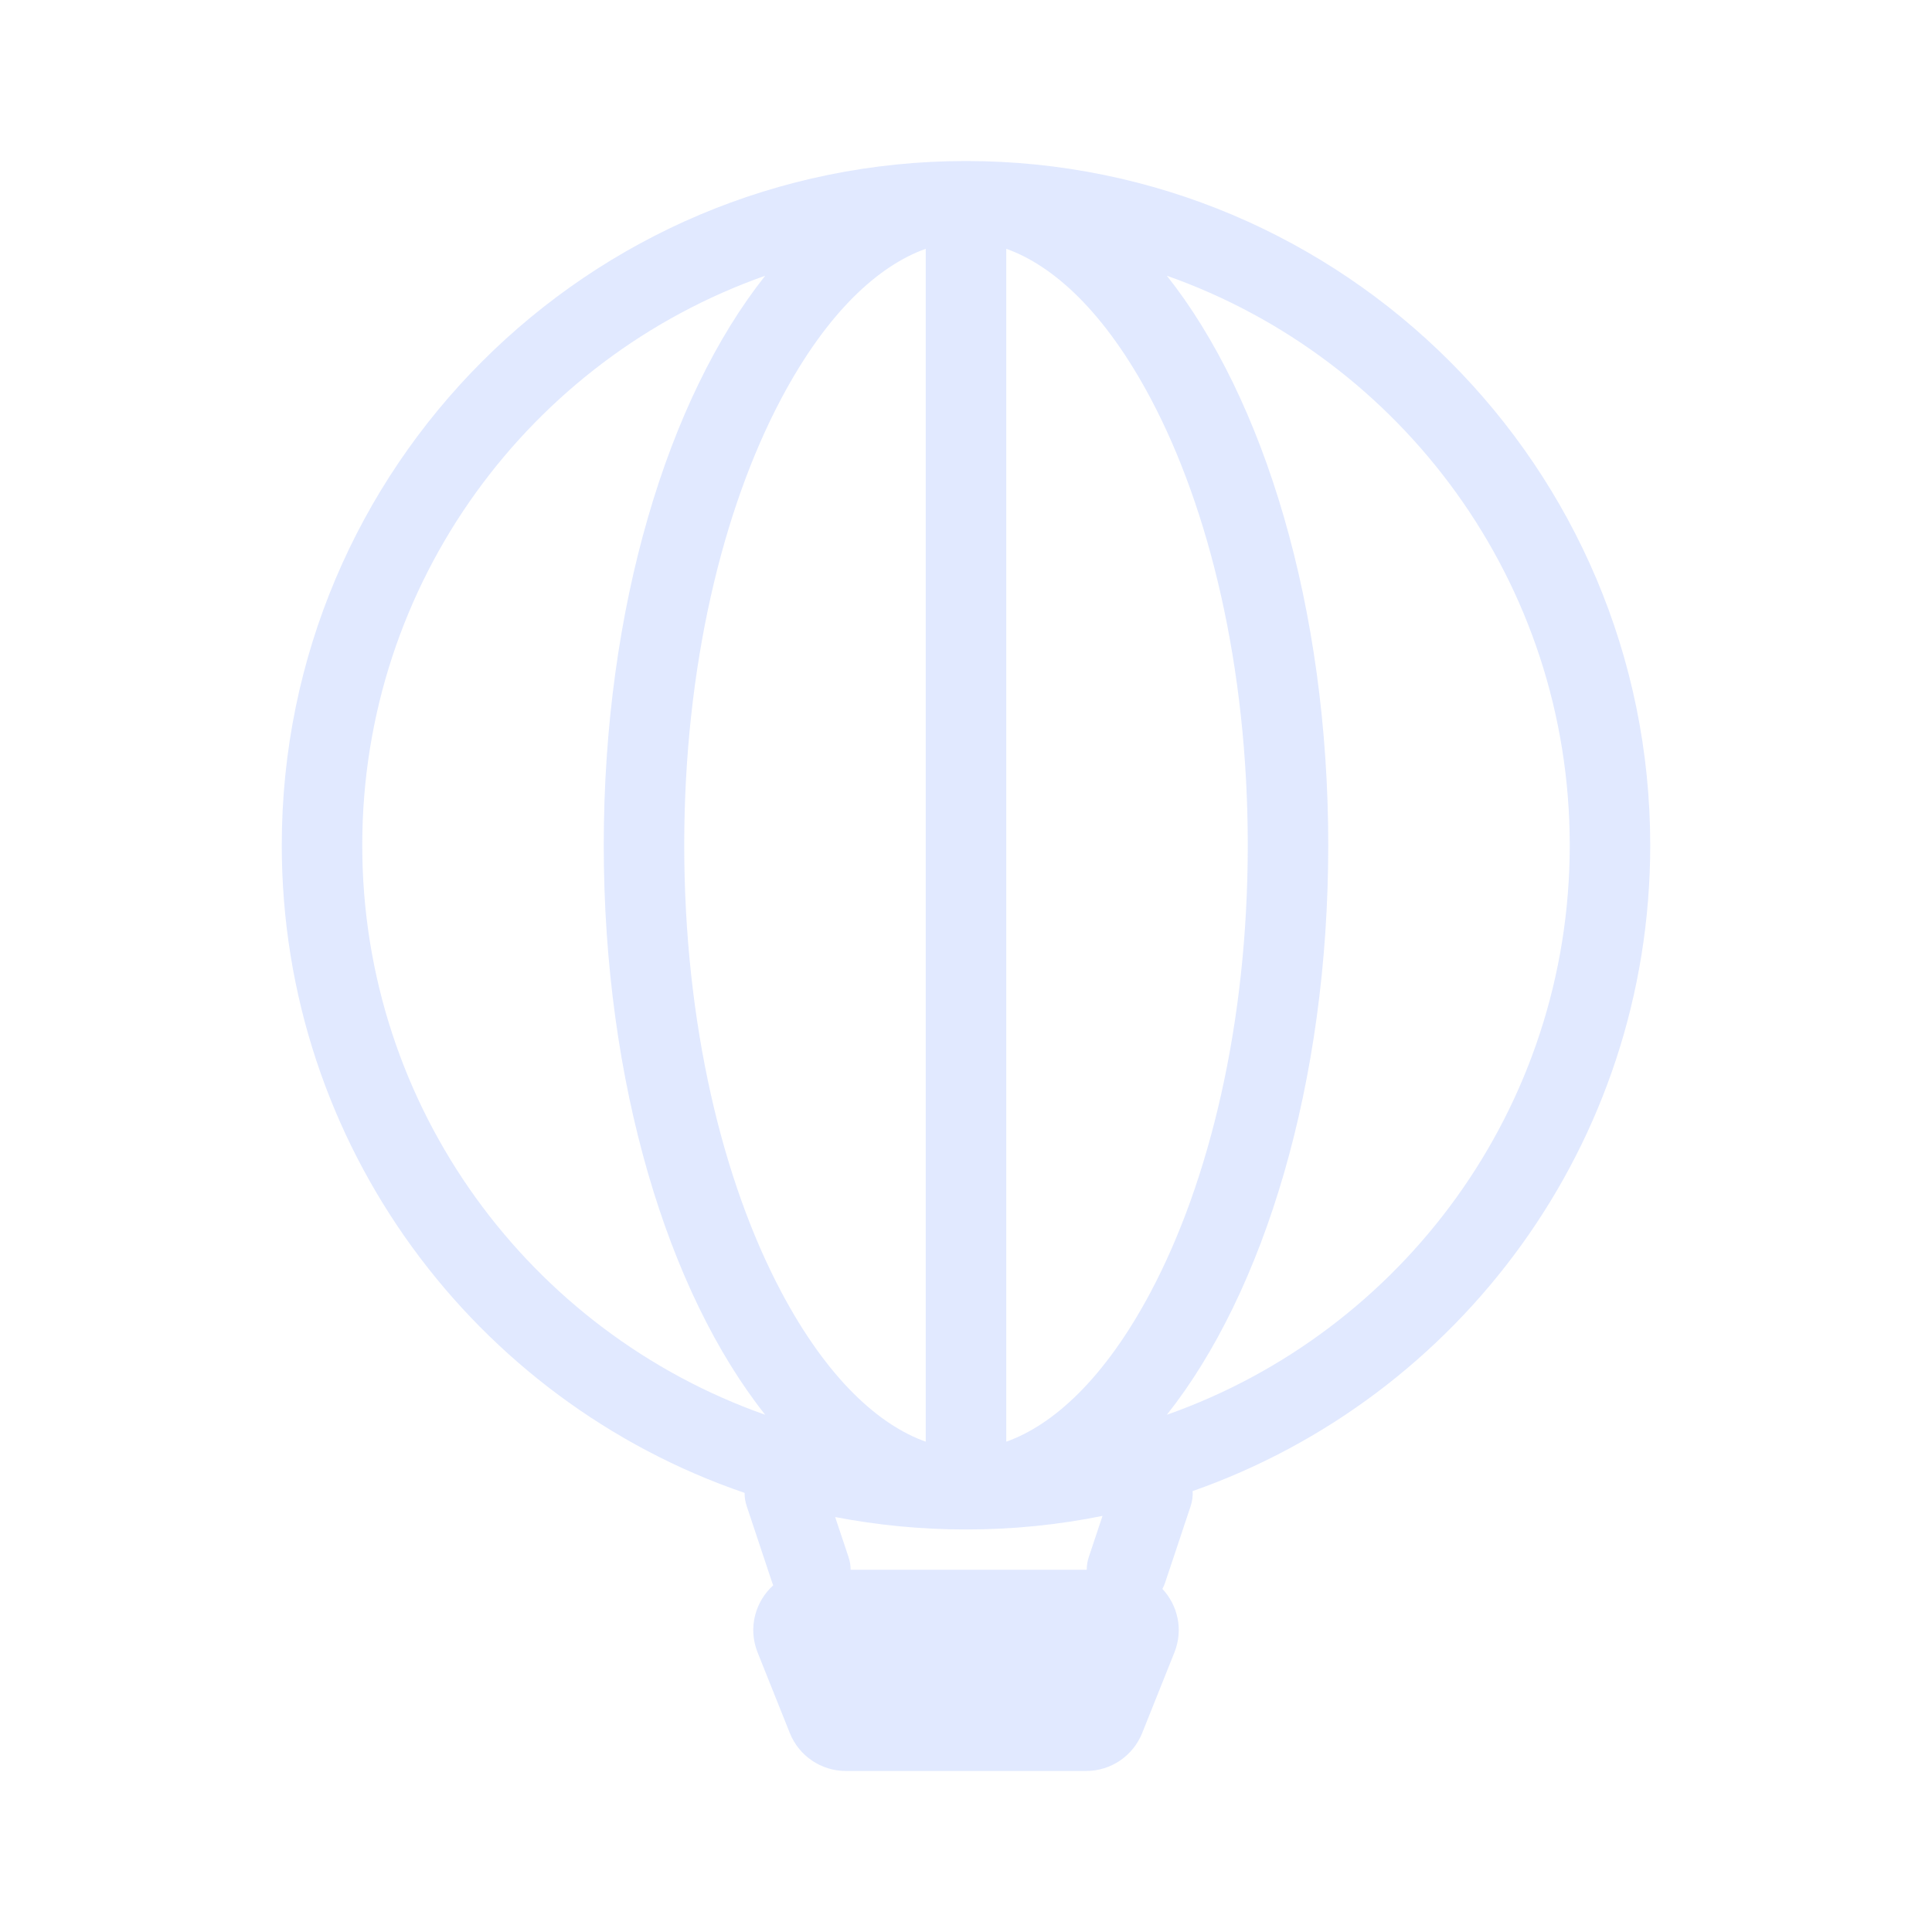 <svg width="32" height="32" viewBox="0 0 32 32" fill="none" xmlns="http://www.w3.org/2000/svg">
<path fill-rule="evenodd" clip-rule="evenodd" d="M4.667 14C4.667 7.741 9.741 2.667 16 2.667C22.259 2.667 27.333 7.741 27.333 14C27.333 18.944 24.168 23.148 19.754 24.697C19.759 24.779 19.748 24.863 19.721 24.946L19.299 26.211C19.287 26.248 19.271 26.283 19.253 26.317C19.504 26.586 19.605 26.988 19.451 27.372L18.918 28.705C18.766 29.084 18.399 29.333 17.99 29.333H14.01C13.601 29.333 13.234 29.084 13.082 28.705L12.549 27.372C12.384 26.959 12.513 26.524 12.807 26.258C12.8 26.242 12.795 26.227 12.789 26.211L12.368 24.946C12.343 24.873 12.332 24.8 12.333 24.727C7.874 23.203 4.667 18.976 4.667 14ZM12.936 6.61C13.703 5.161 14.56 4.396 15.333 4.121L15.333 23.879C14.56 23.604 13.703 22.839 12.936 21.39C11.971 19.567 11.333 16.957 11.333 14C11.333 11.043 11.971 8.433 12.936 6.61ZM19.064 21.39C18.297 22.839 17.44 23.604 16.667 23.879L16.667 4.121C17.44 4.396 18.297 5.161 19.064 6.61C20.029 8.433 20.667 11.043 20.667 14C20.667 16.957 20.029 19.567 19.064 21.39ZM13.833 25.127L14.054 25.789C14.078 25.859 14.089 25.93 14.089 26H18C18 25.93 18.011 25.859 18.034 25.789L18.261 25.108C17.531 25.256 16.774 25.333 16 25.333C15.259 25.333 14.535 25.262 13.833 25.127ZM12.674 23.433C8.786 22.063 6 18.357 6 14C6 9.644 8.786 5.938 12.674 4.567C11.062 6.599 10 10.065 10 14C10 17.935 11.062 21.401 12.674 23.433ZM19.327 23.433C23.214 22.063 26 18.357 26 14C26 9.644 23.214 5.938 19.327 4.567C20.938 6.599 22 10.065 22 14C22 17.935 20.938 21.401 19.327 23.433Z" fill="#D6E1FF" fill-opacity="0.75"/>
</svg>
